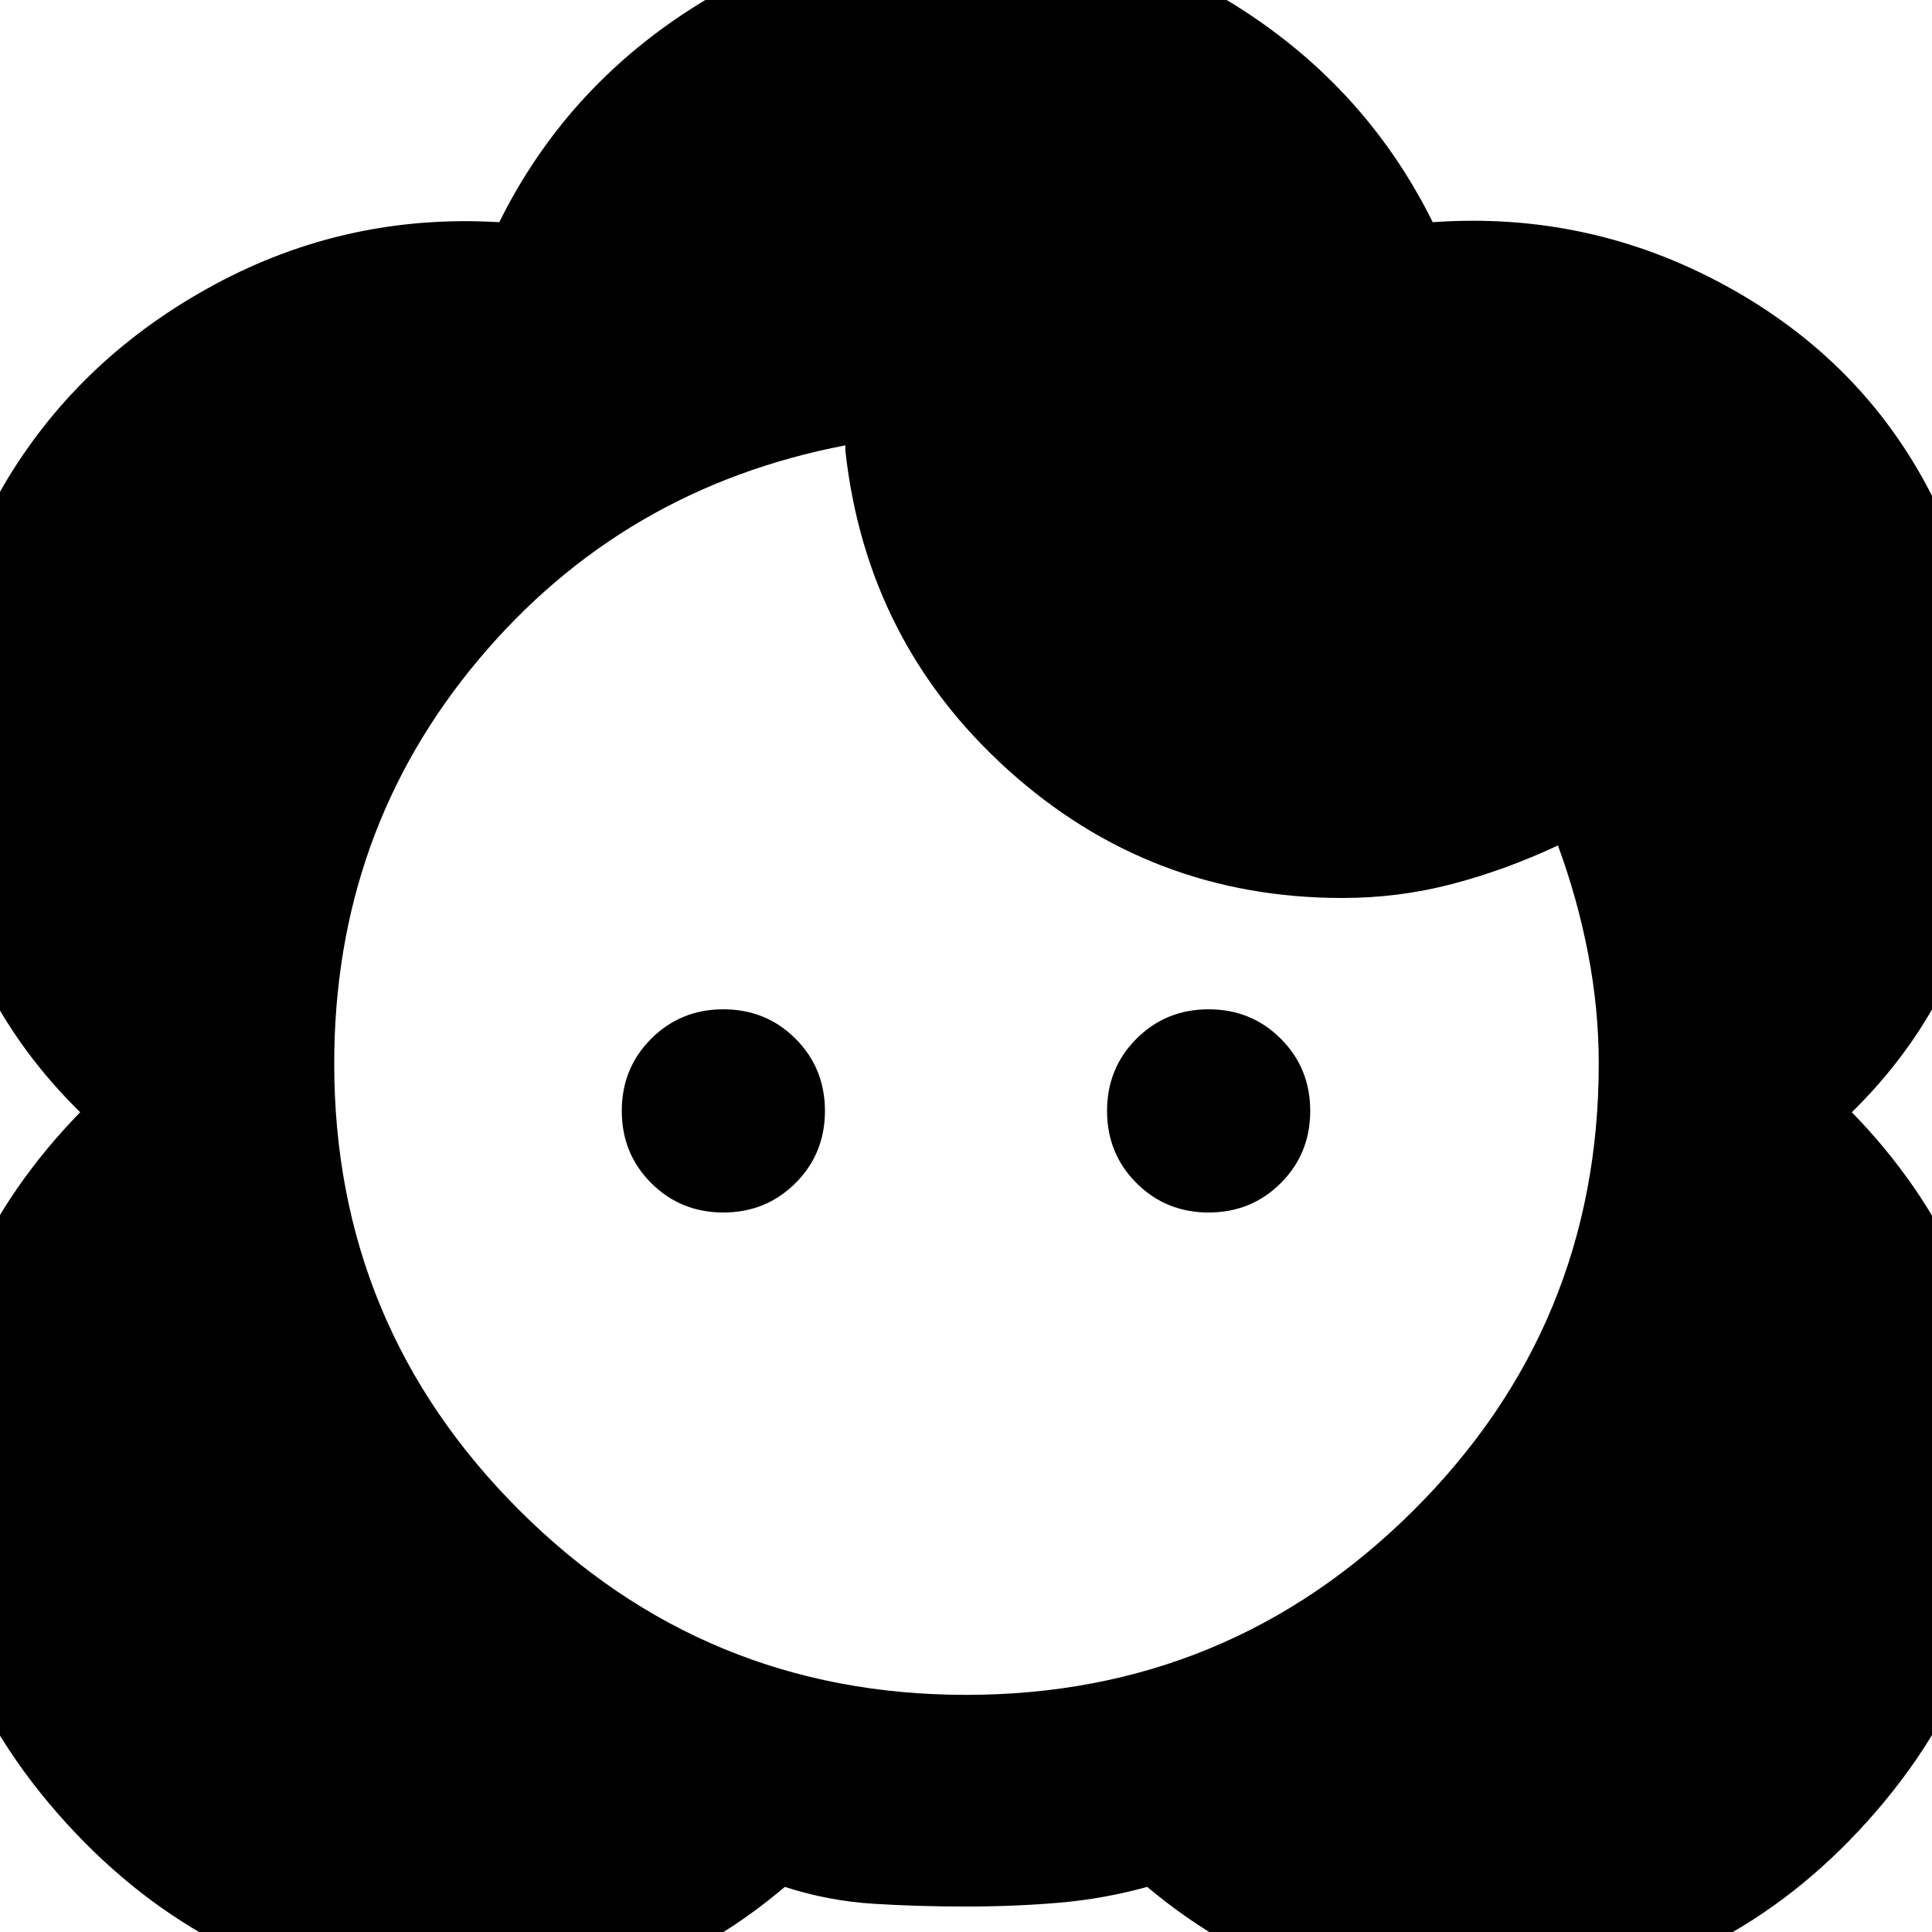 <svg xmlns="http://www.w3.org/2000/svg" height="20" viewBox="0 -960 960 960" width="20"><path d="M480-12.65q-23.76 0-46.02-1.38t-44.02-8.38q-77.68 66-179.37 57.16-101.7-8.84-172.94-83.79-75.76-79.76-73.6-181.74Q-33.78-332.76 41.46-409v3.24q-64.29-62.04-73.33-151.67-9.04-89.64 35.52-164.48Q40.7-783 106.53-818.55q65.84-35.56 141.56-31.04 32.48-65.52 94.71-105.64 62.24-40.12 137.2-40.12 74.96 0 137.2 40.12 62.23 40.12 94.71 105.64 77.72-5.52 145.56 31.54Q925.3-781 959.35-714.91q39.56 74.84 30.52 161.98-9.04 87.13-71.33 147.17V-409q74.24 75.24 76.91 177.22 2.66 101.98-72.1 181.74-70.24 74.95-172.44 84.29-102.19 9.34-180.87-56.66-21.76 6-44.02 7.88T480-12.65Zm0-105.18q130.33 0 222.37-91.68 92.04-91.69 92.04-222.01 0-27.05-5.26-54.45-5.26-27.4-15.02-53.92-26.28 12.28-52.68 19.18-26.41 6.91-54.45 6.91-95.52 0-166.02-63.55-70.5-63.54-80.94-158.82V-738.7Q309.2-717.46 237.63-632.03q-71.56 85.42-71.56 200.51 0 130.09 91.92 221.89 91.92 91.8 222.01 91.8ZM359.43-357.52q-21.23 0-35.85-14.62-14.62-14.62-14.62-35.86 0-21.24 14.62-35.86 14.62-14.62 35.85-14.62 21.24 0 35.86 14.62 14.62 14.62 14.62 35.86 0 21.24-14.62 35.86-14.62 14.62-35.86 14.62Zm241.14 0q-21.24 0-35.86-14.62-14.62-14.62-14.62-35.86 0-21.24 14.62-35.86 14.62-14.62 35.86-14.62 21.23 0 35.85 14.62 14.62 14.62 14.62 35.86 0 21.24-14.62 35.86-14.62 14.62-35.85 14.62Z"/></svg>